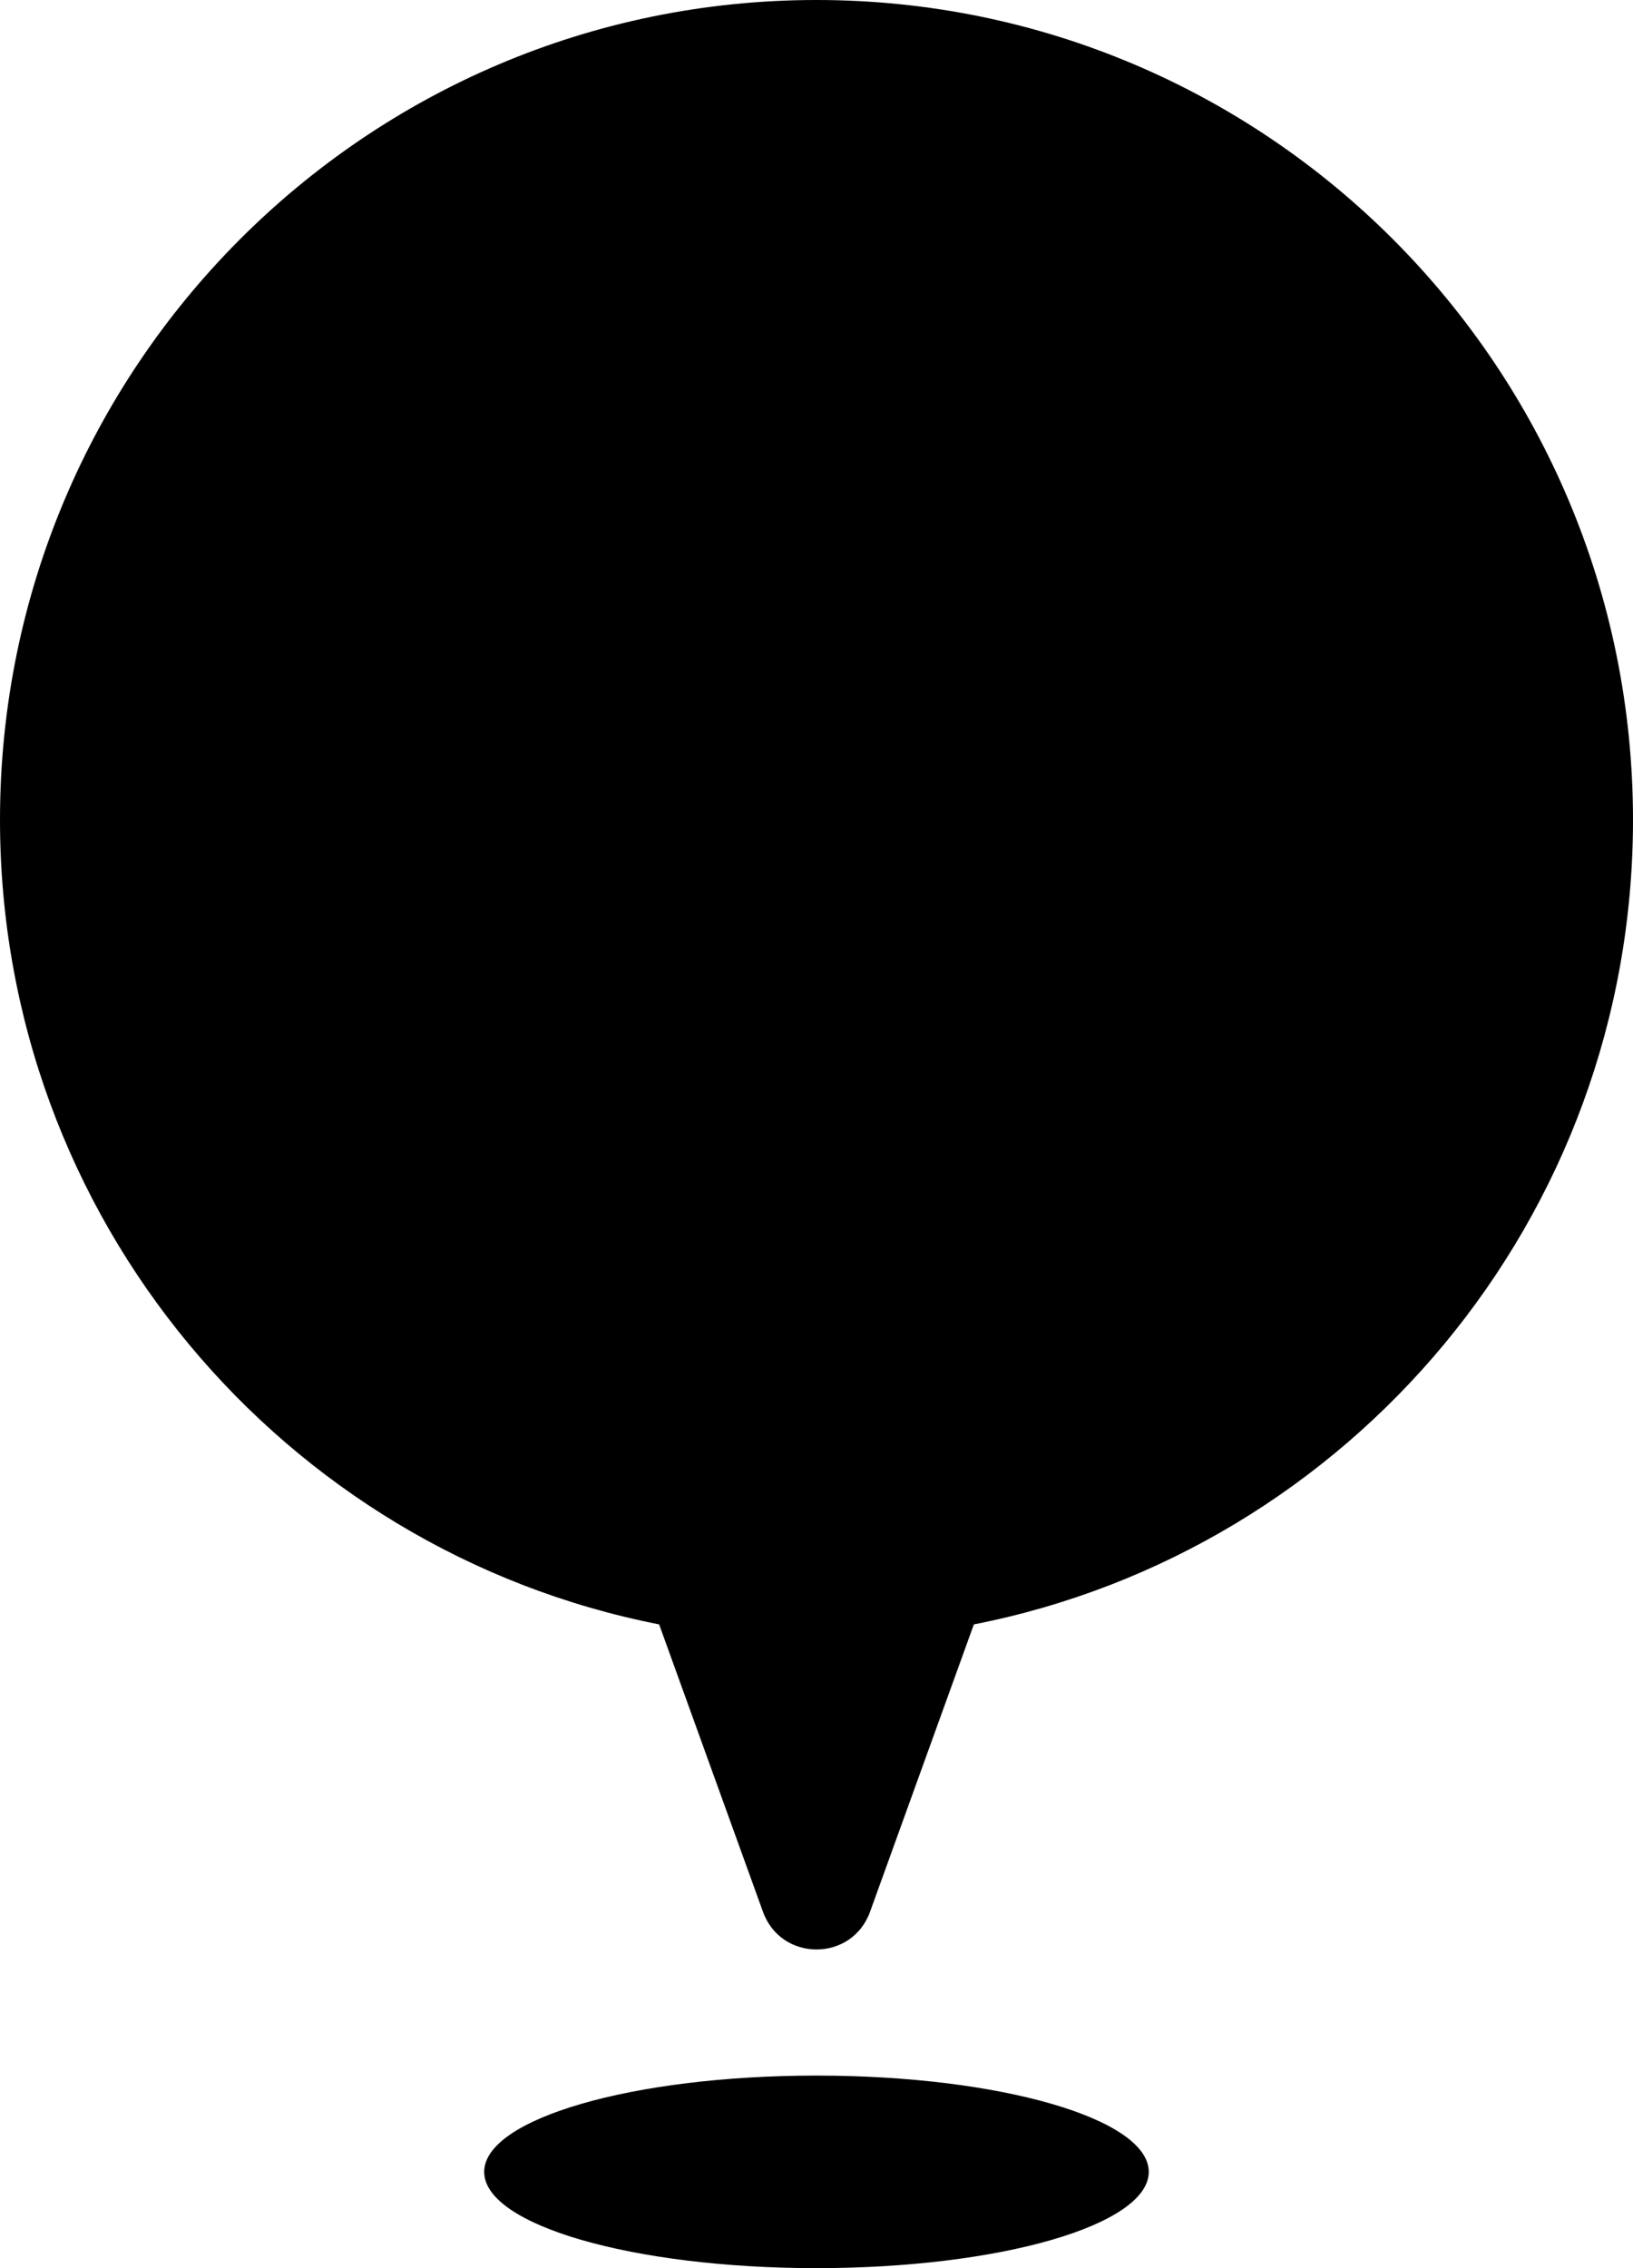 <svg width="36" height="50" viewBox="0 0 36 50" fill="none" xmlns="http://www.w3.org/2000/svg">
<path fill-rule="evenodd" clip-rule="evenodd" d="M0 18.073C0 8.092 8.059 0 17.999 0C27.941 0 36 8.092 36 18.073C36 26.863 29.75 34.185 21.469 35.809L19.18 42.145C18.779 43.252 17.221 43.252 16.82 42.145L14.531 35.809C6.25 34.185 0 26.863 0 18.073ZM25.325 47.878C25.325 49.05 22.045 50 17.999 50C13.953 50 10.674 49.05 10.674 47.878C10.674 46.706 13.953 45.755 17.999 45.755C22.045 45.755 25.325 46.706 25.325 47.878Z" fill="#000000"/>
</svg>
